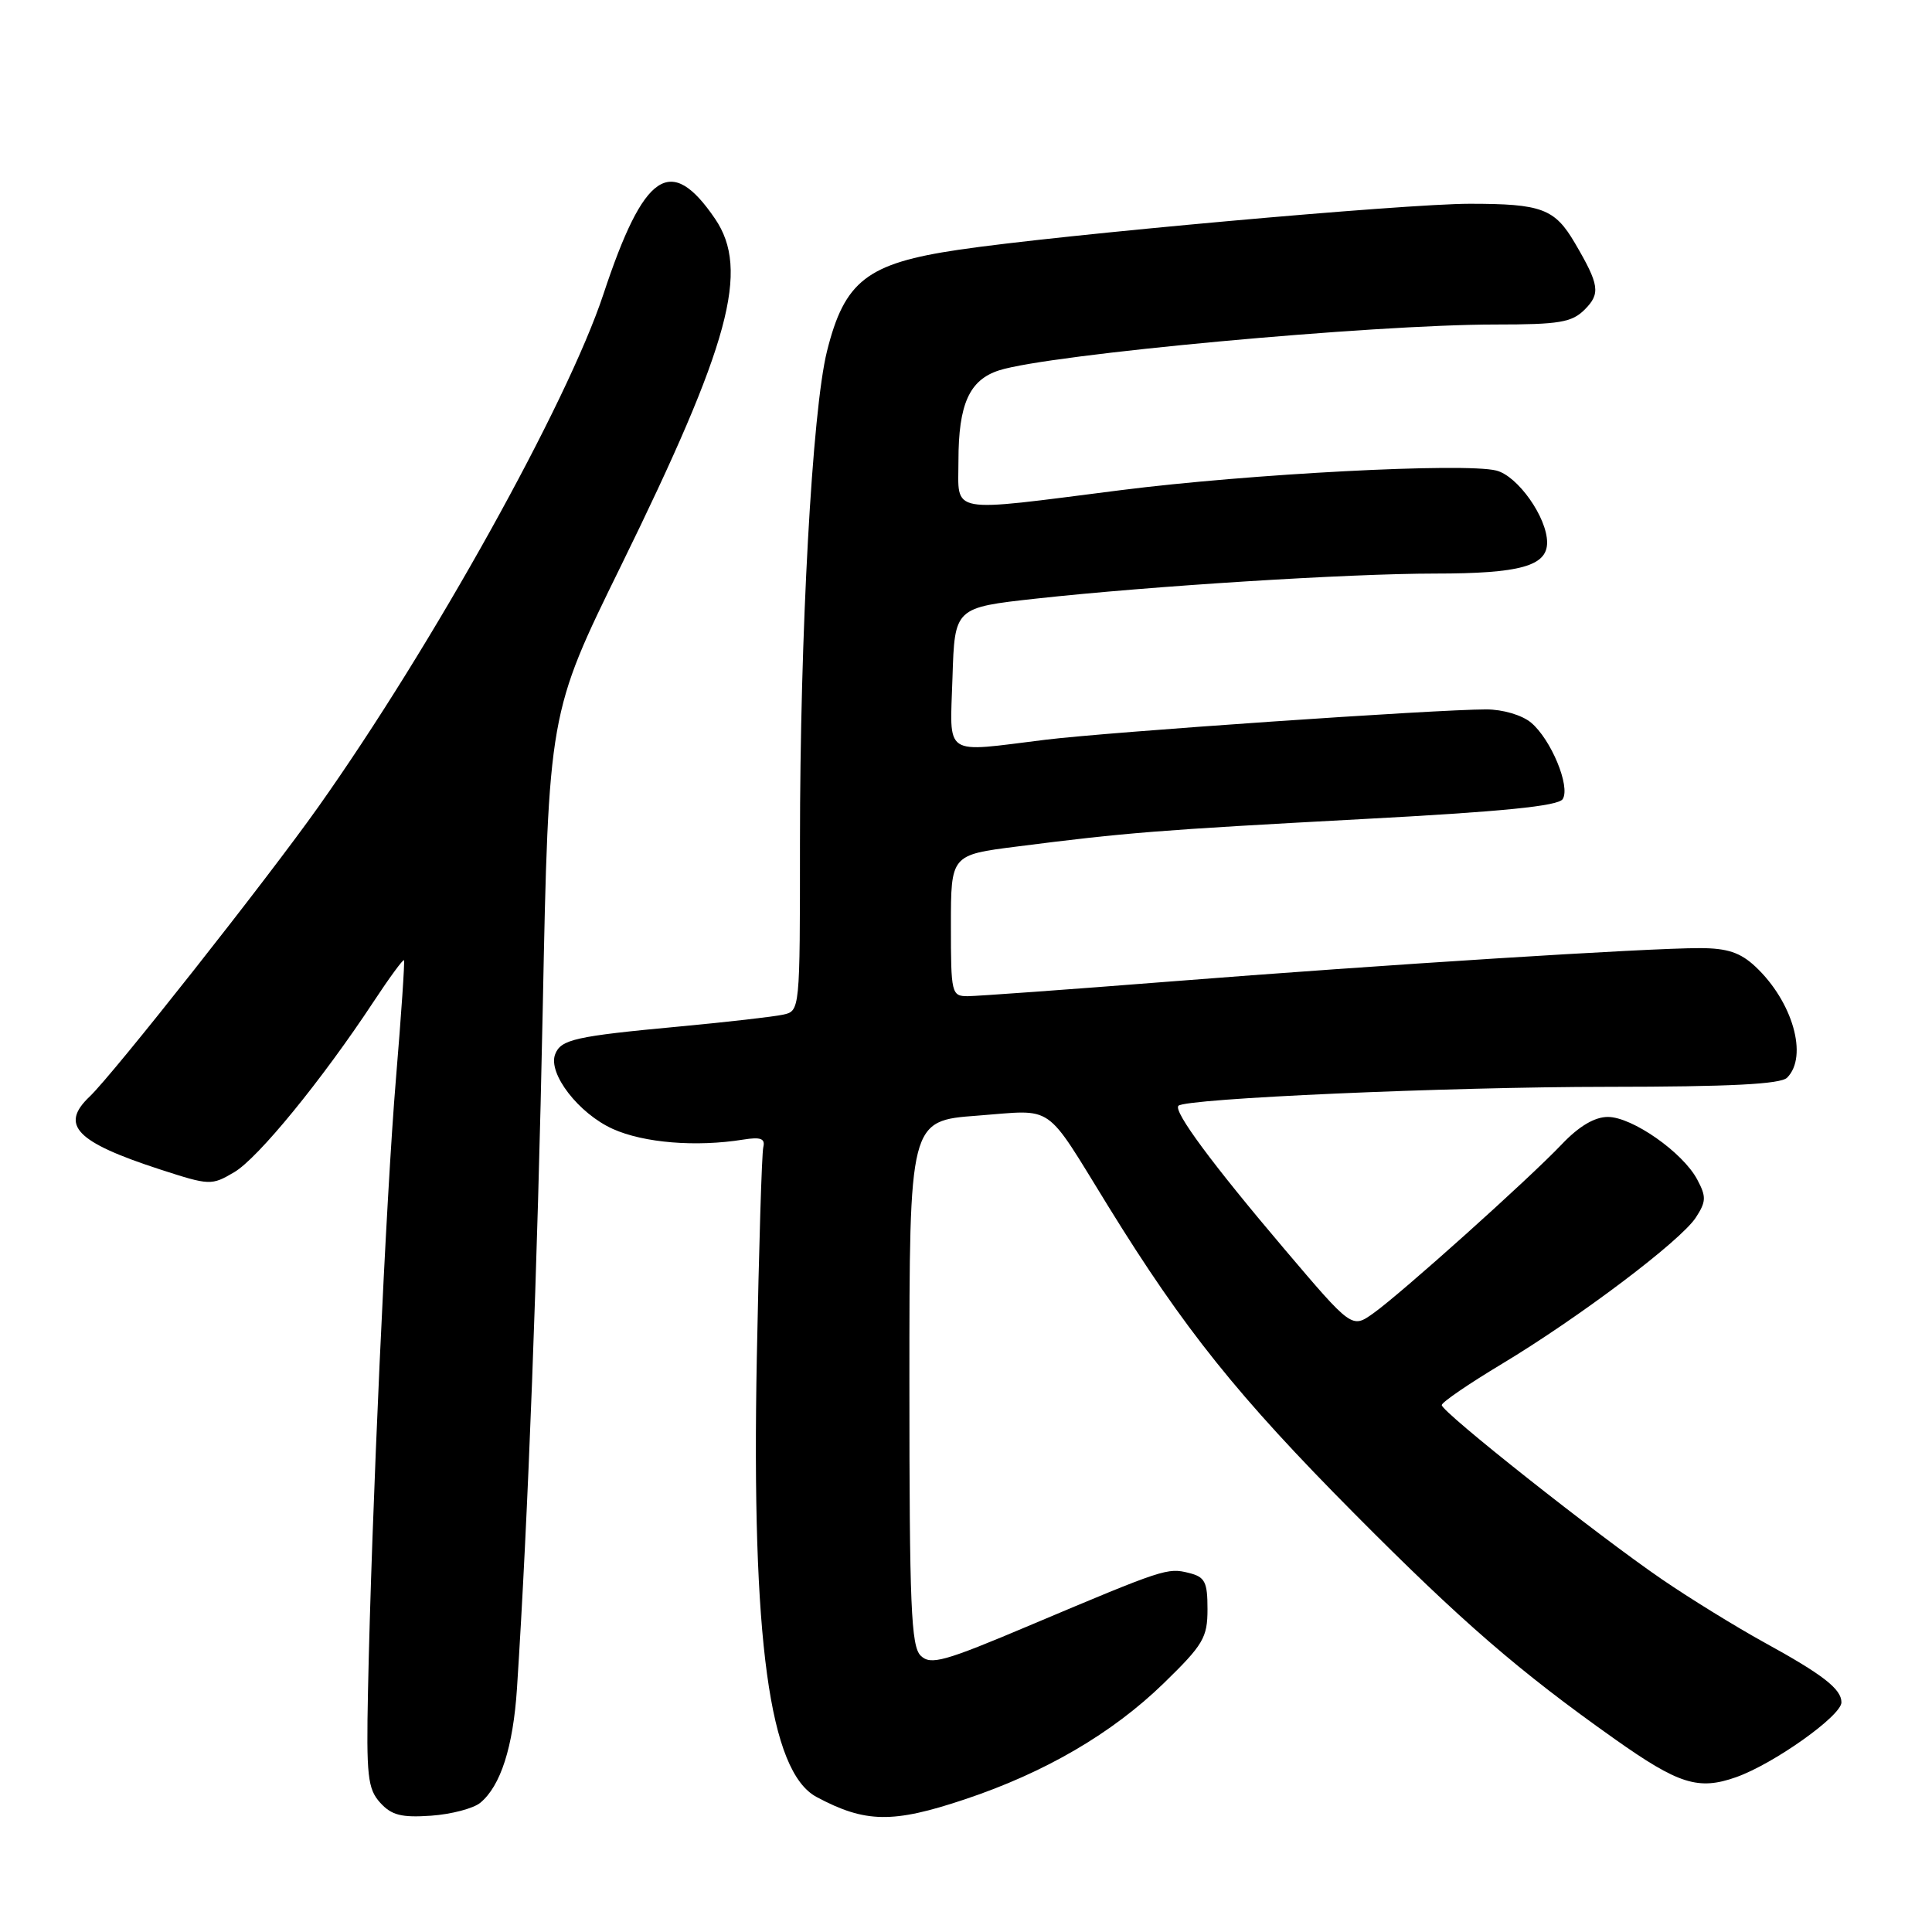 <?xml version="1.0" encoding="UTF-8" standalone="no"?>
<!DOCTYPE svg PUBLIC "-//W3C//DTD SVG 1.1//EN" "http://www.w3.org/Graphics/SVG/1.1/DTD/svg11.dtd" >
<svg xmlns="http://www.w3.org/2000/svg" xmlns:xlink="http://www.w3.org/1999/xlink" version="1.1" viewBox="0 0 256 256">
 <g >
 <path fill="currentColor"
d=" M 63.65 238.87 C 66.34 236.64 67.99 231.49 68.50 223.75 C 69.97 201.15 71.23 167.90 71.92 133.50 C 72.70 94.50 72.70 94.50 82.27 75.00 C 96.72 45.55 99.37 35.78 94.75 28.99 C 88.87 20.36 85.33 22.75 79.95 39.00 C 75.16 53.45 57.34 85.51 42.20 106.89 C 35.45 116.43 15.00 142.34 11.89 145.29 C 7.89 149.08 10.06 151.33 21.22 154.96 C 27.79 157.09 28.02 157.10 31.04 155.32 C 34.19 153.47 42.64 143.13 49.50 132.73 C 51.59 129.56 53.40 127.09 53.53 127.23 C 53.65 127.38 53.17 134.47 52.46 143.00 C 51.16 158.58 49.24 200.59 48.76 224.14 C 48.53 235.32 48.72 237.03 50.37 238.86 C 51.88 240.53 53.19 240.86 57.12 240.59 C 59.80 240.40 62.74 239.63 63.65 238.87 Z  M 127.82 238.43 C 138.47 234.88 147.38 229.67 154.20 223.04 C 159.44 217.94 160.00 217.00 160.00 213.22 C 160.00 209.60 159.67 208.95 157.52 208.42 C 154.70 207.71 154.25 207.86 136.50 215.35 C 125.08 220.18 123.32 220.67 122.00 219.39 C 120.72 218.15 120.50 212.76 120.50 183.22 C 120.50 148.50 120.50 148.50 129.50 147.83 C 139.90 147.05 138.25 145.91 146.88 159.89 C 156.89 176.11 164.04 185.03 179.50 200.60 C 193.65 214.85 201.24 221.43 213.93 230.41 C 222.43 236.43 225.04 237.25 230.03 235.49 C 235.02 233.73 244.00 227.35 244.00 225.57 C 244.00 223.80 241.54 221.89 233.70 217.59 C 229.97 215.53 223.90 211.79 220.22 209.27 C 211.62 203.39 190.99 187.06 191.04 186.18 C 191.05 185.80 194.64 183.35 199.00 180.73 C 209.26 174.56 222.66 164.45 224.70 161.34 C 226.08 159.22 226.11 158.57 224.89 156.29 C 222.98 152.69 216.27 148.00 213.05 148.00 C 211.30 148.00 209.22 149.23 206.95 151.62 C 202.52 156.28 185.67 171.39 181.97 174.02 C 179.13 176.04 179.13 176.04 170.21 165.53 C 160.60 154.21 155.44 147.23 156.15 146.52 C 157.12 145.55 191.77 144.02 213.05 144.01 C 229.24 144.00 235.94 143.66 236.80 142.80 C 239.62 139.98 237.54 132.70 232.59 128.07 C 230.60 126.21 228.88 125.64 225.25 125.63 C 218.35 125.62 183.28 127.83 155.00 130.06 C 141.53 131.12 129.49 131.99 128.25 132.00 C 126.08 132.00 126.00 131.68 126.00 122.64 C 126.00 113.28 126.00 113.28 134.75 112.17 C 149.22 110.32 153.42 109.99 180.39 108.54 C 199.08 107.55 206.50 106.81 207.07 105.88 C 208.11 104.21 205.52 97.97 202.87 95.75 C 201.67 94.75 199.13 94.00 196.93 94.00 C 190.31 94.00 146.90 96.99 138.53 98.02 C 124.78 99.71 125.88 100.45 126.21 89.75 C 126.50 80.51 126.50 80.51 137.28 79.32 C 152.49 77.65 178.76 76.00 190.18 76.00 C 201.41 76.00 205.00 75.00 205.00 71.89 C 205.00 68.57 201.12 63.07 198.27 62.35 C 194.05 61.29 165.60 62.78 148.50 64.95 C 125.34 67.89 127.00 68.19 127.00 61.05 C 127.00 53.54 128.45 50.33 132.40 49.07 C 139.03 46.95 181.84 43.00 198.15 43.00 C 206.63 43.00 208.28 42.72 209.98 41.02 C 212.10 38.90 211.93 37.75 208.69 32.22 C 206.01 27.64 204.29 27.00 194.75 27.00 C 186.12 27.00 140.32 31.12 127.00 33.10 C 114.89 34.89 111.91 37.20 109.58 46.54 C 107.62 54.40 106.00 83.90 106.00 111.66 C 106.00 133.96 106.00 133.96 103.75 134.45 C 102.51 134.72 96.33 135.43 90.00 136.02 C 76.17 137.31 74.32 137.73 73.56 139.70 C 72.58 142.25 76.68 147.55 81.20 149.59 C 85.30 151.44 92.23 152.01 98.50 151.00 C 100.80 150.63 101.42 150.87 101.14 152.01 C 100.94 152.83 100.56 165.43 100.28 180.00 C 99.57 217.31 101.95 234.76 108.20 238.11 C 114.65 241.56 118.29 241.62 127.82 238.43 Z "/>
</g>
</svg>